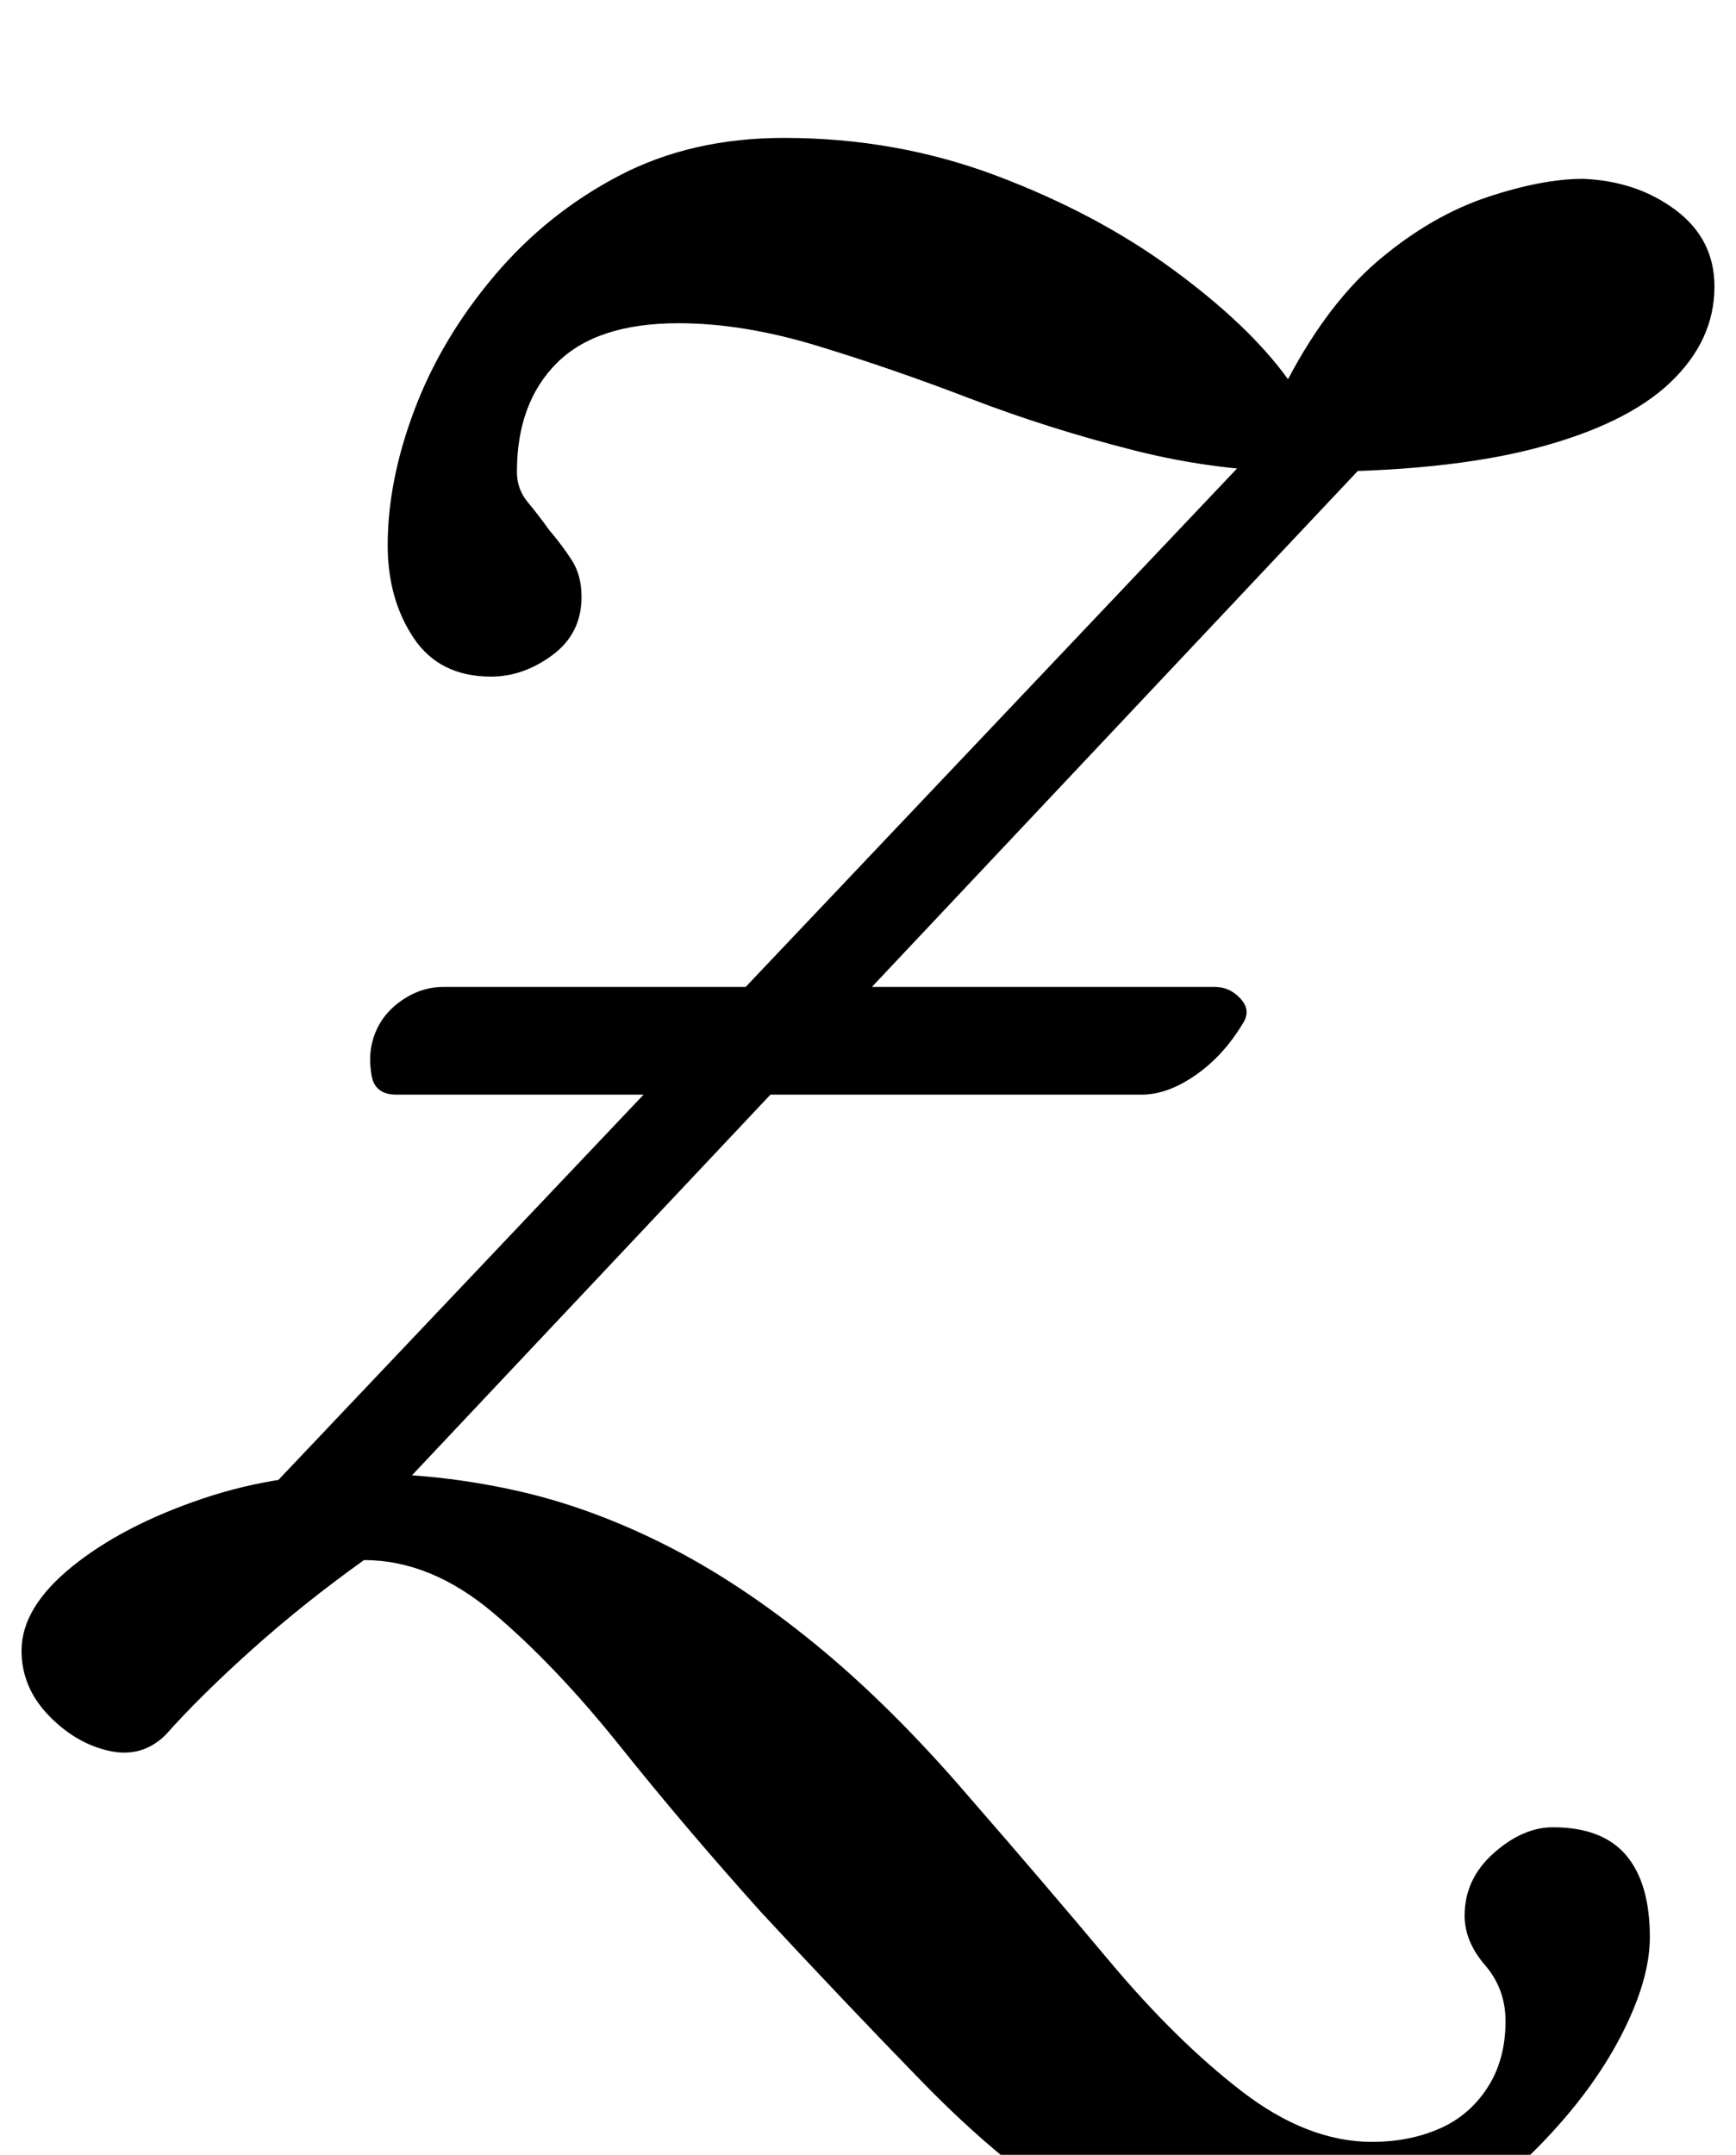 <?xml version="1.0" standalone="no"?>
<!DOCTYPE svg PUBLIC "-//W3C//DTD SVG 1.1//EN" "http://www.w3.org/Graphics/SVG/1.1/DTD/svg11.dtd" >
<svg xmlns="http://www.w3.org/2000/svg" xmlns:xlink="http://www.w3.org/1999/xlink" version="1.1" viewBox="-43 0 806 1000">
  <g transform="matrix(1 0 0 -1 0 800)">
   <path fill="currentColor"
d="M82 45q-6 -6 -13 0t-10 11q-5 7 -1 18.5t11 20.5l531 560q4 5 10.5 3.5t8.5 -11.5q1 -15 -2.5 -27t-13.5 -22zM541 -254q-40 0 -79 24.5t-76.5 63t-75.5 79.5q-35 39 -65 76.5t-59 62t-60 24.5q-28 -20 -52 -41.5t-40 -39.5q-11 -11 -26.5 -7.5t-28 16.5t-12.5 30
q0 20 23.5 39t60.5 31.5t78 11.5q32 0 66.5 -7.5t69.5 -25t70.5 -46.5t71.5 -71q34 -39 65 -76t61.5 -60.5t60.5 -23.5q17 0 31 6t22.5 19t8.5 31q0 15 -9.5 26t-9.5 23q0 17 13.5 29t27.5 12q23 0 34 -13t11 -38q0 -20 -13.5 -46t-38 -51t-58 -41.5t-72.5 -16.5zM141 292
q-10 0 -11.5 9t0.5 16q3 11 12.5 18t20.5 7h358q7 0 12 -5.5t1 -11.5q-9 -15 -22 -24t-25 -9h-346zM185 486q-24 0 -36 18t-12 43q0 30 12.5 63t37 62t58 46.5t76.5 17.5q52 0 98.5 -17.5t82 -43.5t53.5 -51q19 36 43 56t49.5 28.5t44.5 8.5q25 -1 43 -14.5t18 -35.5
q0 -25 -20.5 -44.5t-62.5 -30.5t-107 -11q-40 0 -79.5 10t-76 24t-71 24.5t-64.5 10.5q-38 0 -56.5 -18.5t-18.5 -50.5q0 -8 5 -14t10 -13q6 -7 10.5 -14t4.5 -17q0 -17 -13.5 -27t-28.5 -10z" />
  </g>

</svg>
